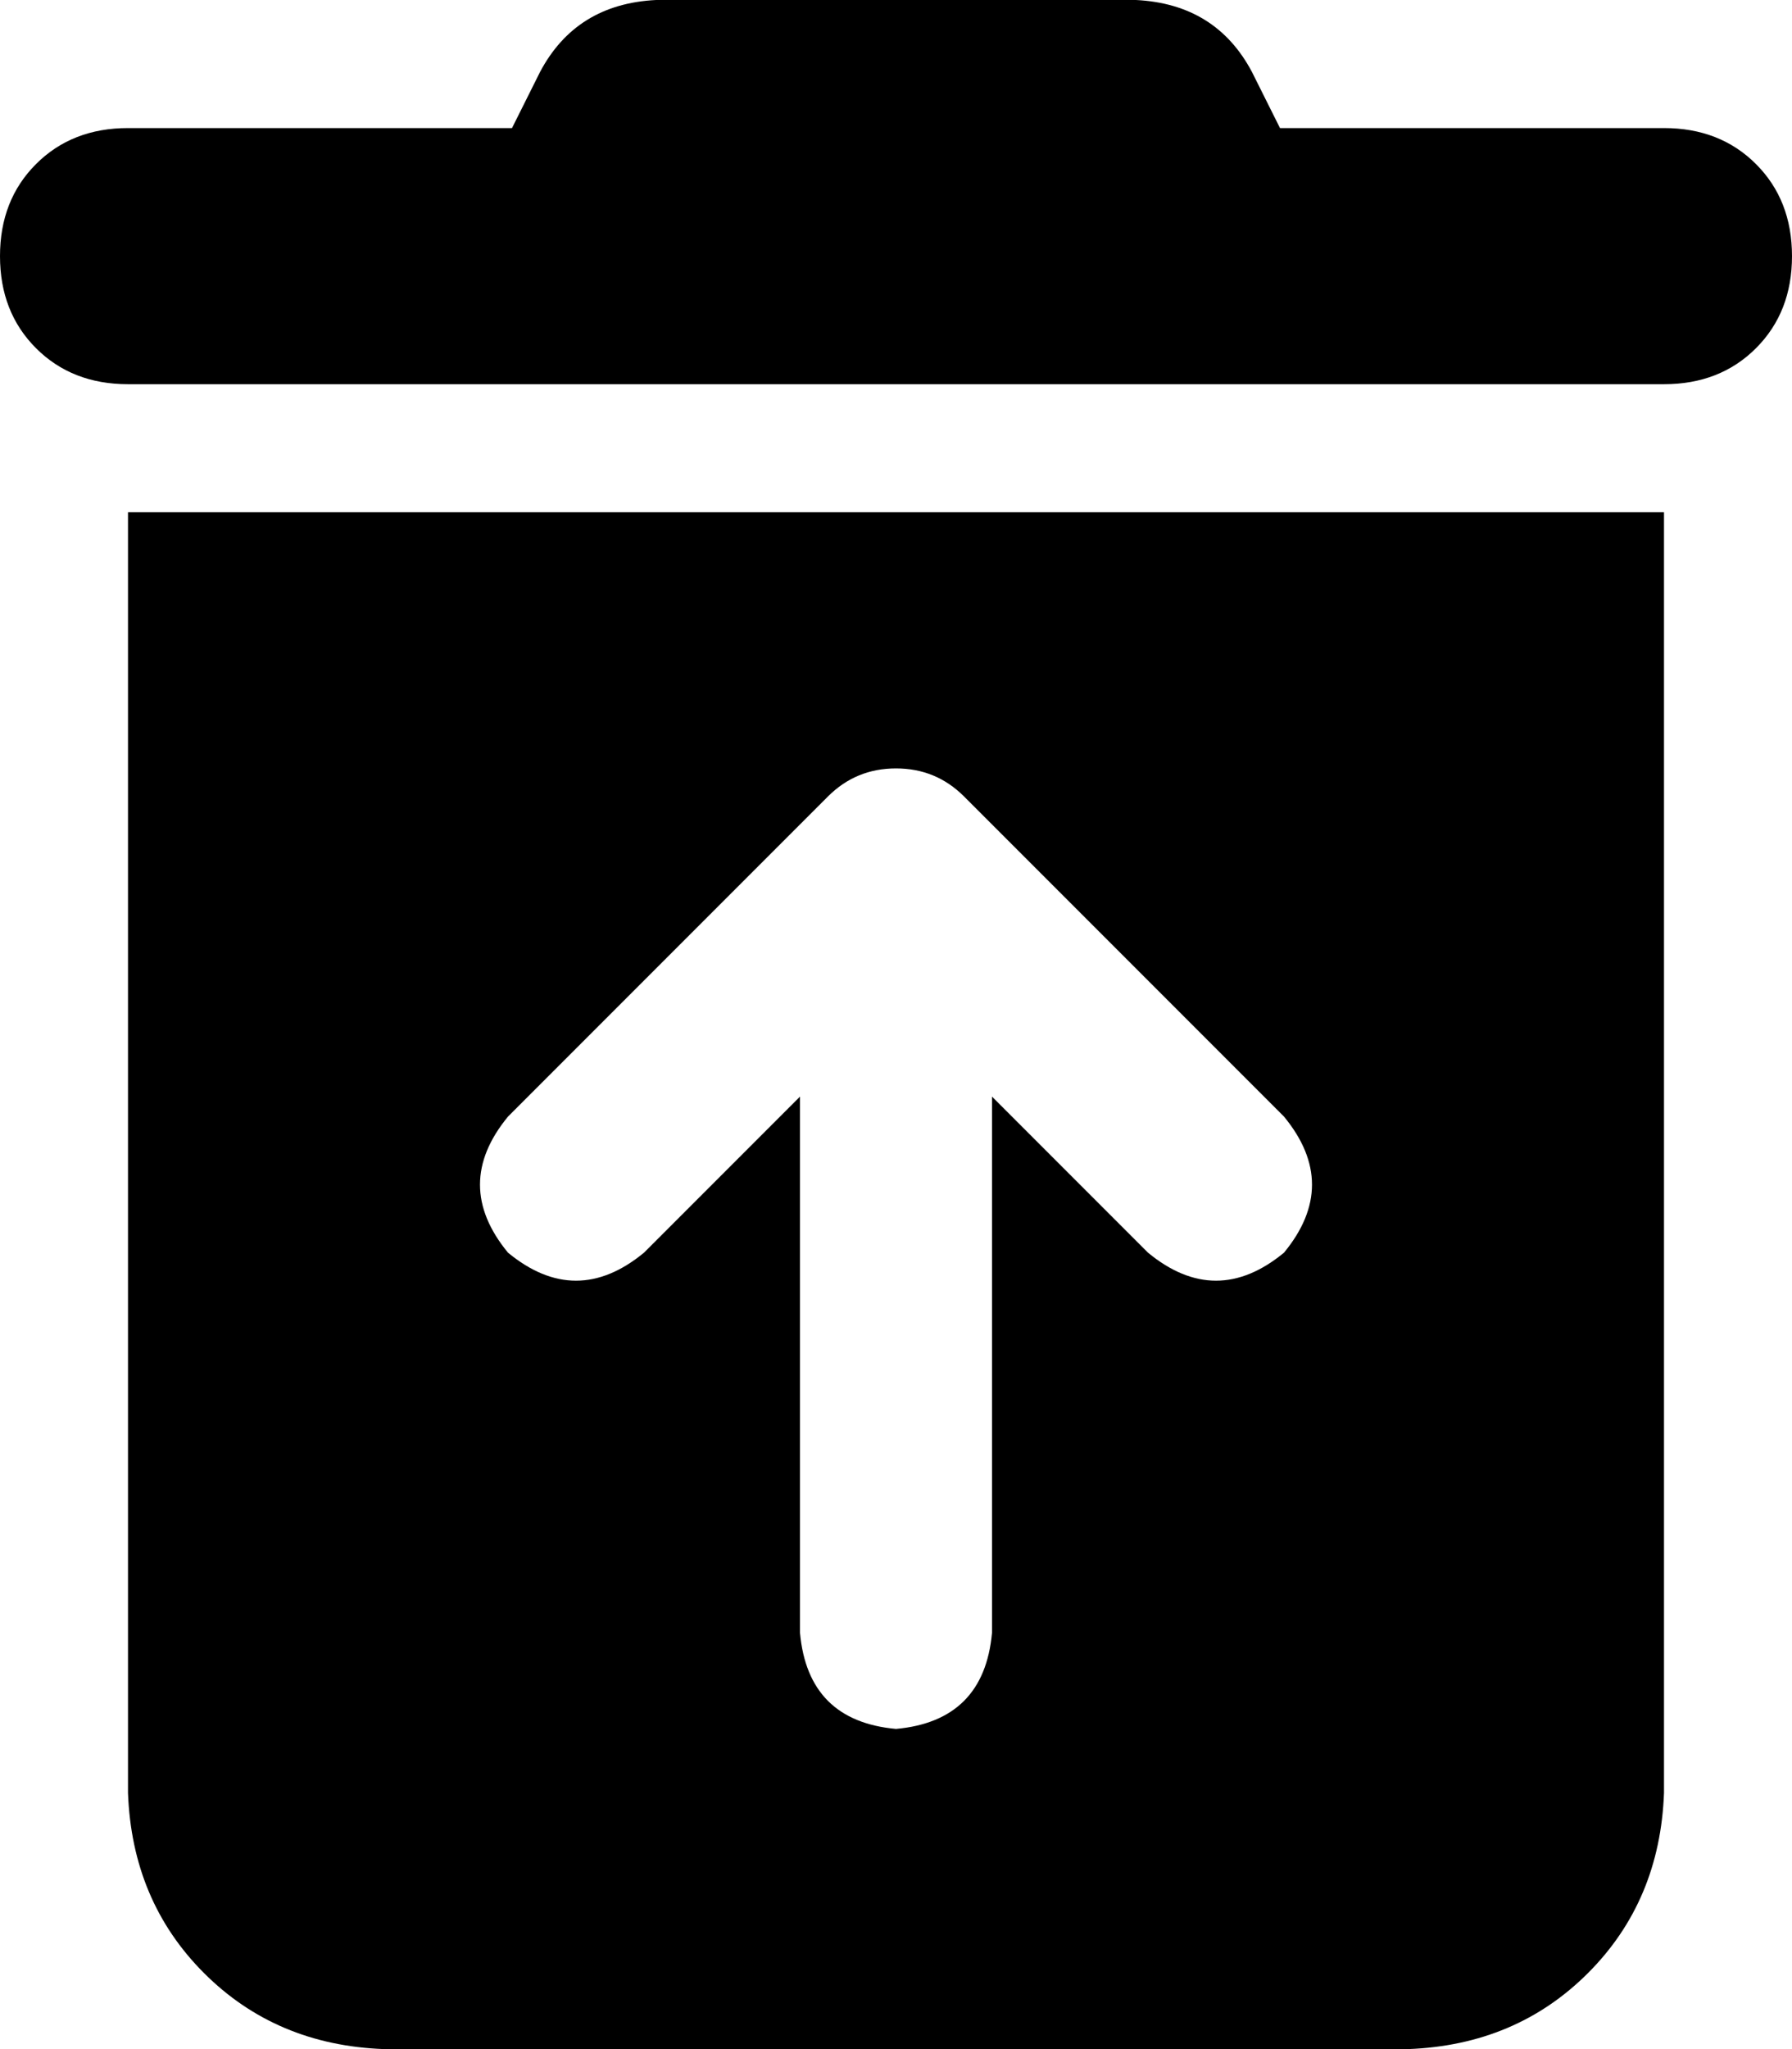 <svg xmlns="http://www.w3.org/2000/svg" viewBox="0 0 448 512">
  <path d="M 164 0 L 284 0 L 164 0 L 284 0 Q 304 1 313 18 L 320 32 L 320 32 L 416 32 L 416 32 Q 430 32 439 41 Q 448 50 448 64 Q 448 78 439 87 Q 430 96 416 96 L 32 96 L 32 96 Q 18 96 9 87 Q 0 78 0 64 Q 0 50 9 41 Q 18 32 32 32 L 128 32 L 128 32 L 135 18 L 135 18 Q 144 1 164 0 L 164 0 Z M 32 128 L 416 128 L 32 128 L 416 128 L 416 448 L 416 448 Q 415 475 397 493 Q 379 511 352 512 L 96 512 L 96 512 Q 69 511 51 493 Q 33 475 32 448 L 32 128 L 32 128 Z M 224 192 Q 214 192 207 199 L 127 279 L 127 279 Q 113 296 127 313 Q 144 327 161 313 L 200 274 L 200 274 L 200 408 L 200 408 Q 202 430 224 432 Q 246 430 248 408 L 248 274 L 248 274 L 287 313 L 287 313 Q 304 327 321 313 Q 335 296 321 279 L 241 199 L 241 199 Q 234 192 224 192 L 224 192 Z" />
</svg>